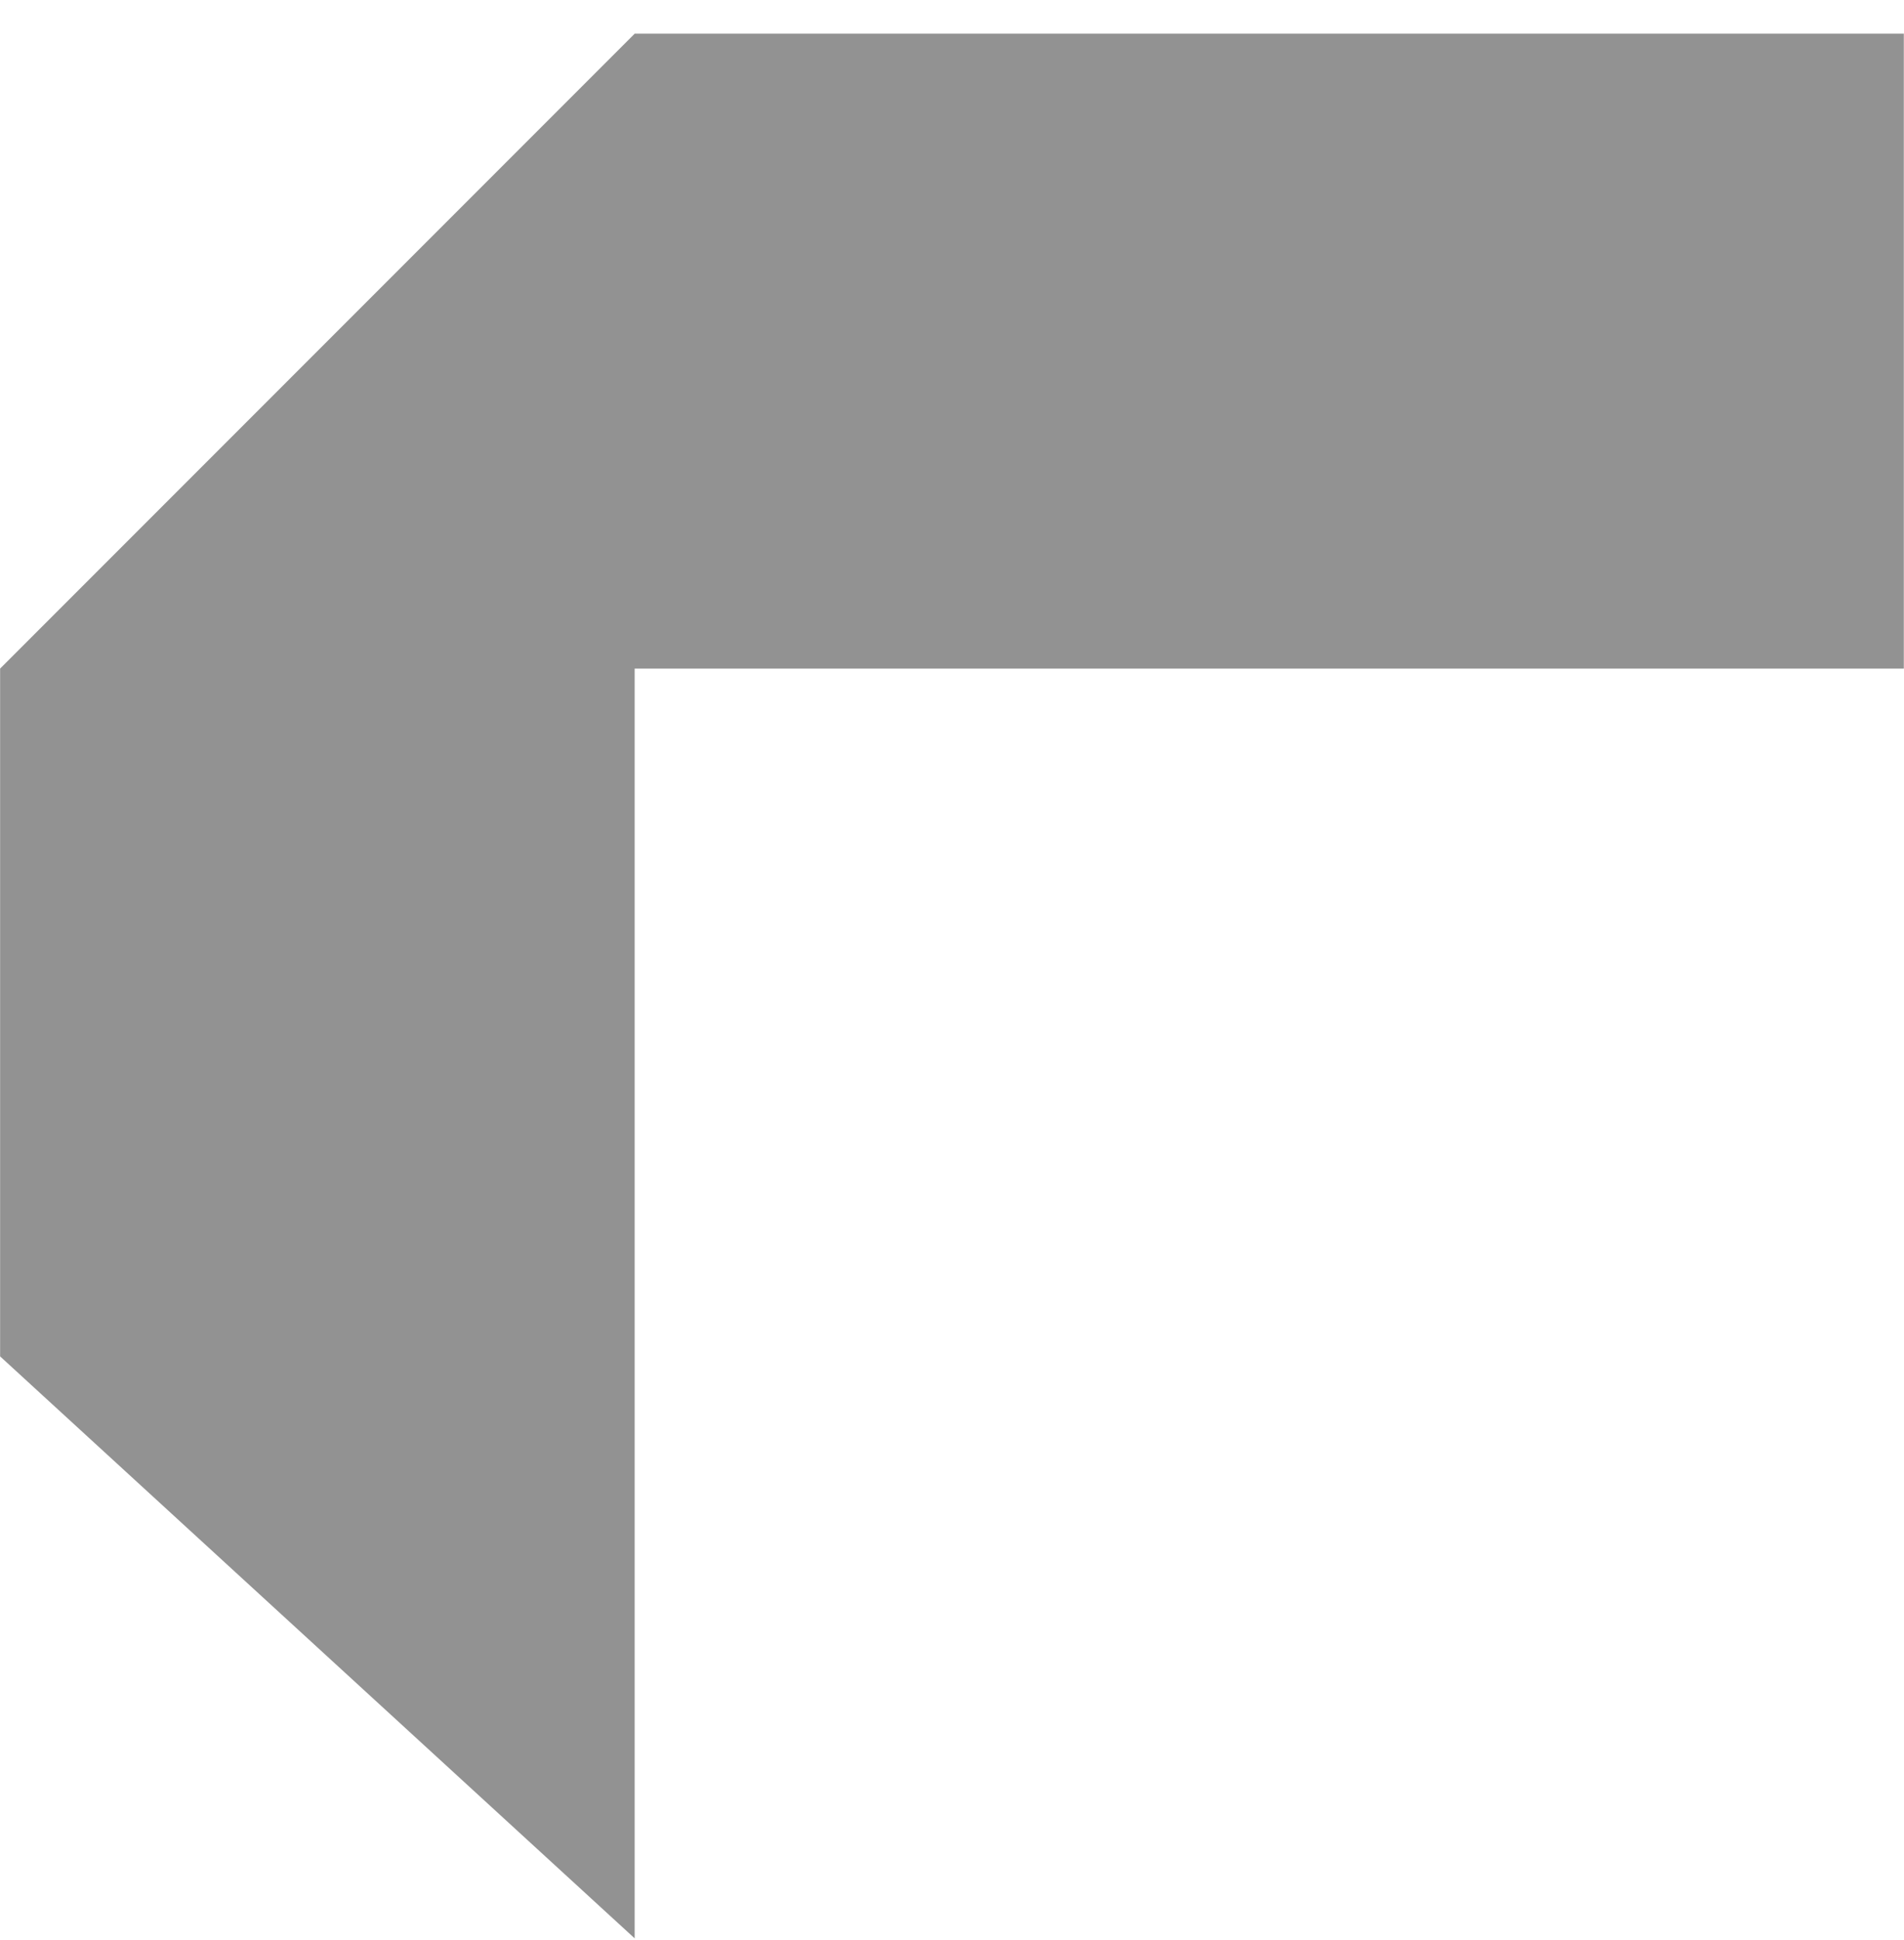 <svg width="54" height="55" viewBox="0 0 54 55" fill="none" xmlns="http://www.w3.org/2000/svg">
<path d="M53.995 18.953V0.955H18L0.003 18.953V38.45L18 54.947V36.95V18.953H53.995Z" fill="#929292"/>
</svg>
